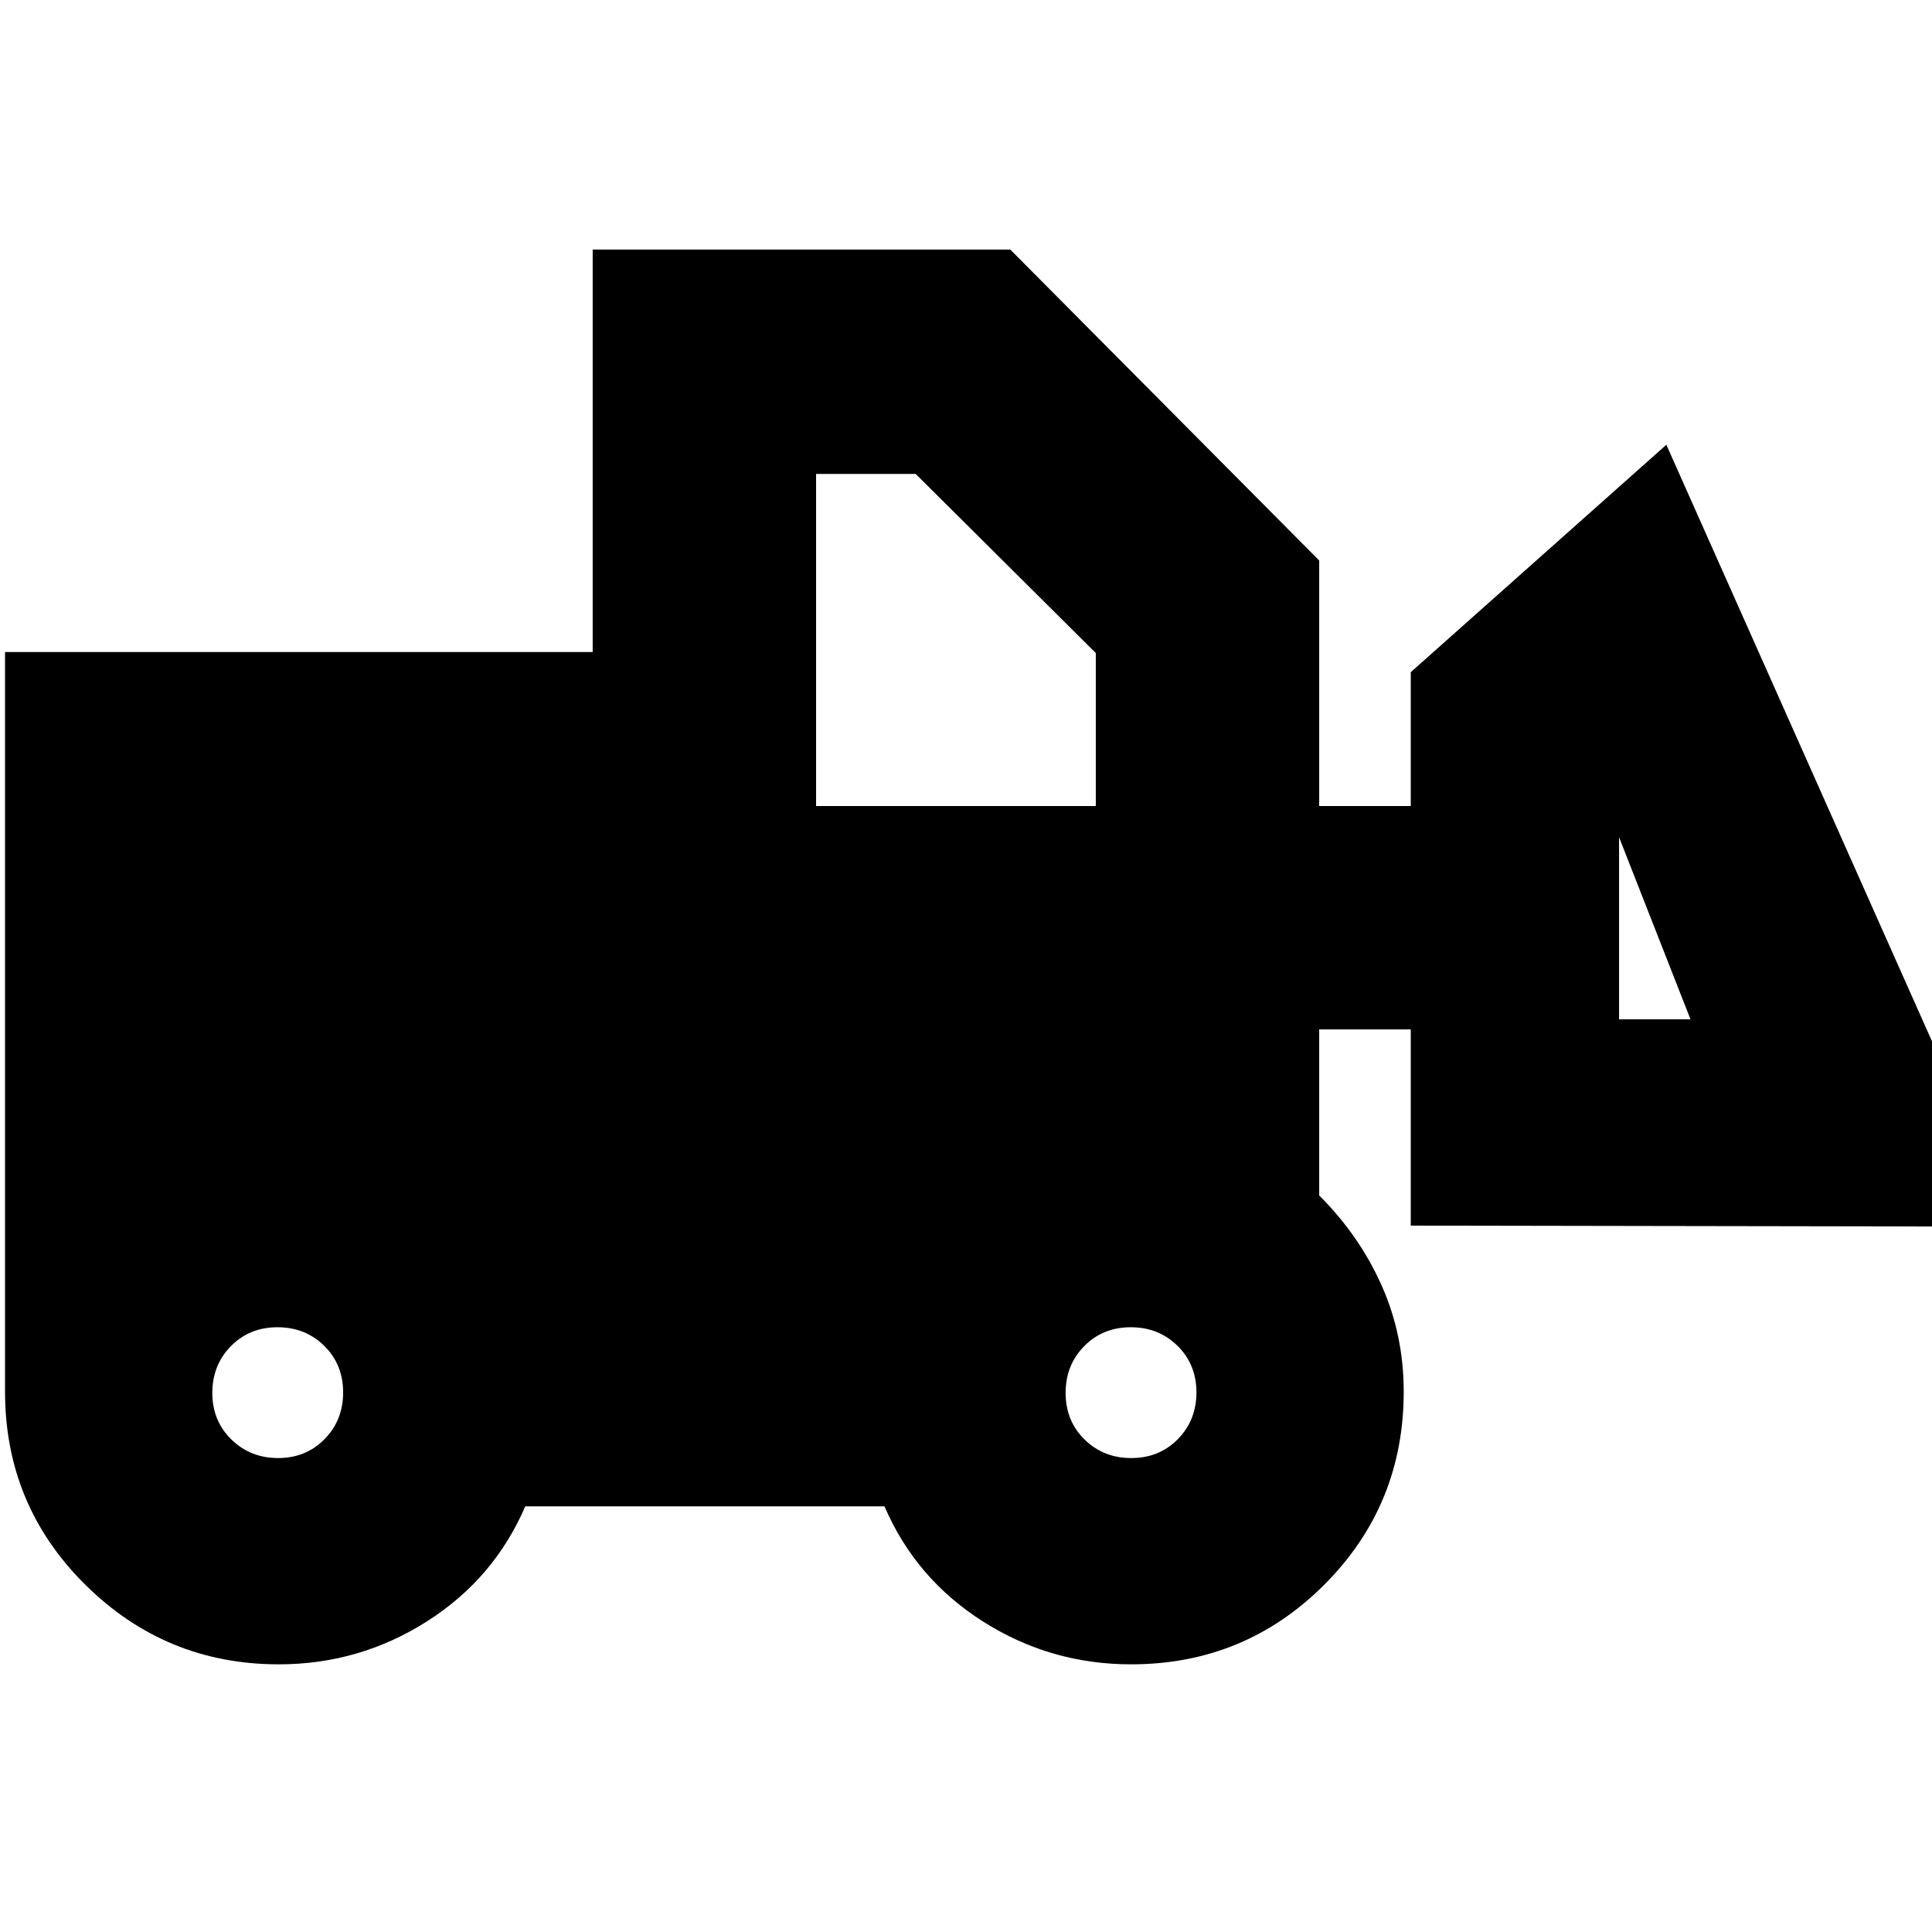 <svg xmlns="http://www.w3.org/2000/svg" height="24" viewBox="0 -960 960 960" width="24"><path d="M138.5-133q-56.16 0-96.08-39.52T2.5-268.5V-636h292v-200H502l153.5 154.5v122H701V-626l127-113 173 388.5-300-.5v-97.5h-45.5v82.5q20 20 31 44.68t11 52.82q0 56.46-39.52 95.98T562-133q-40 0-73.5-21.25t-49-57.25H261q-15.5 36-49 57.25T138.5-133Zm-.3-102.5q13.8 0 23.05-9.38t9.25-23.25q0-13.87-9.38-23.12-9.38-9.25-23.25-9.25t-23.12 9.38q-9.25 9.38-9.25 23.25t9.45 23.12q9.44 9.25 23.25 9.25Zm423.93 0q13.87 0 23.12-9.38 9.25-9.38 9.25-23.25t-9.38-23.12q-9.38-9.25-23.25-9.25t-23.12 9.38q-9.25 9.38-9.25 23.25t9.38 23.12q9.38 9.25 23.25 9.25ZM840-453.5 804.5-544v90.5H840Zm-434.5-106h139v-76l-89.5-89h-49.5v165Z"/></svg>